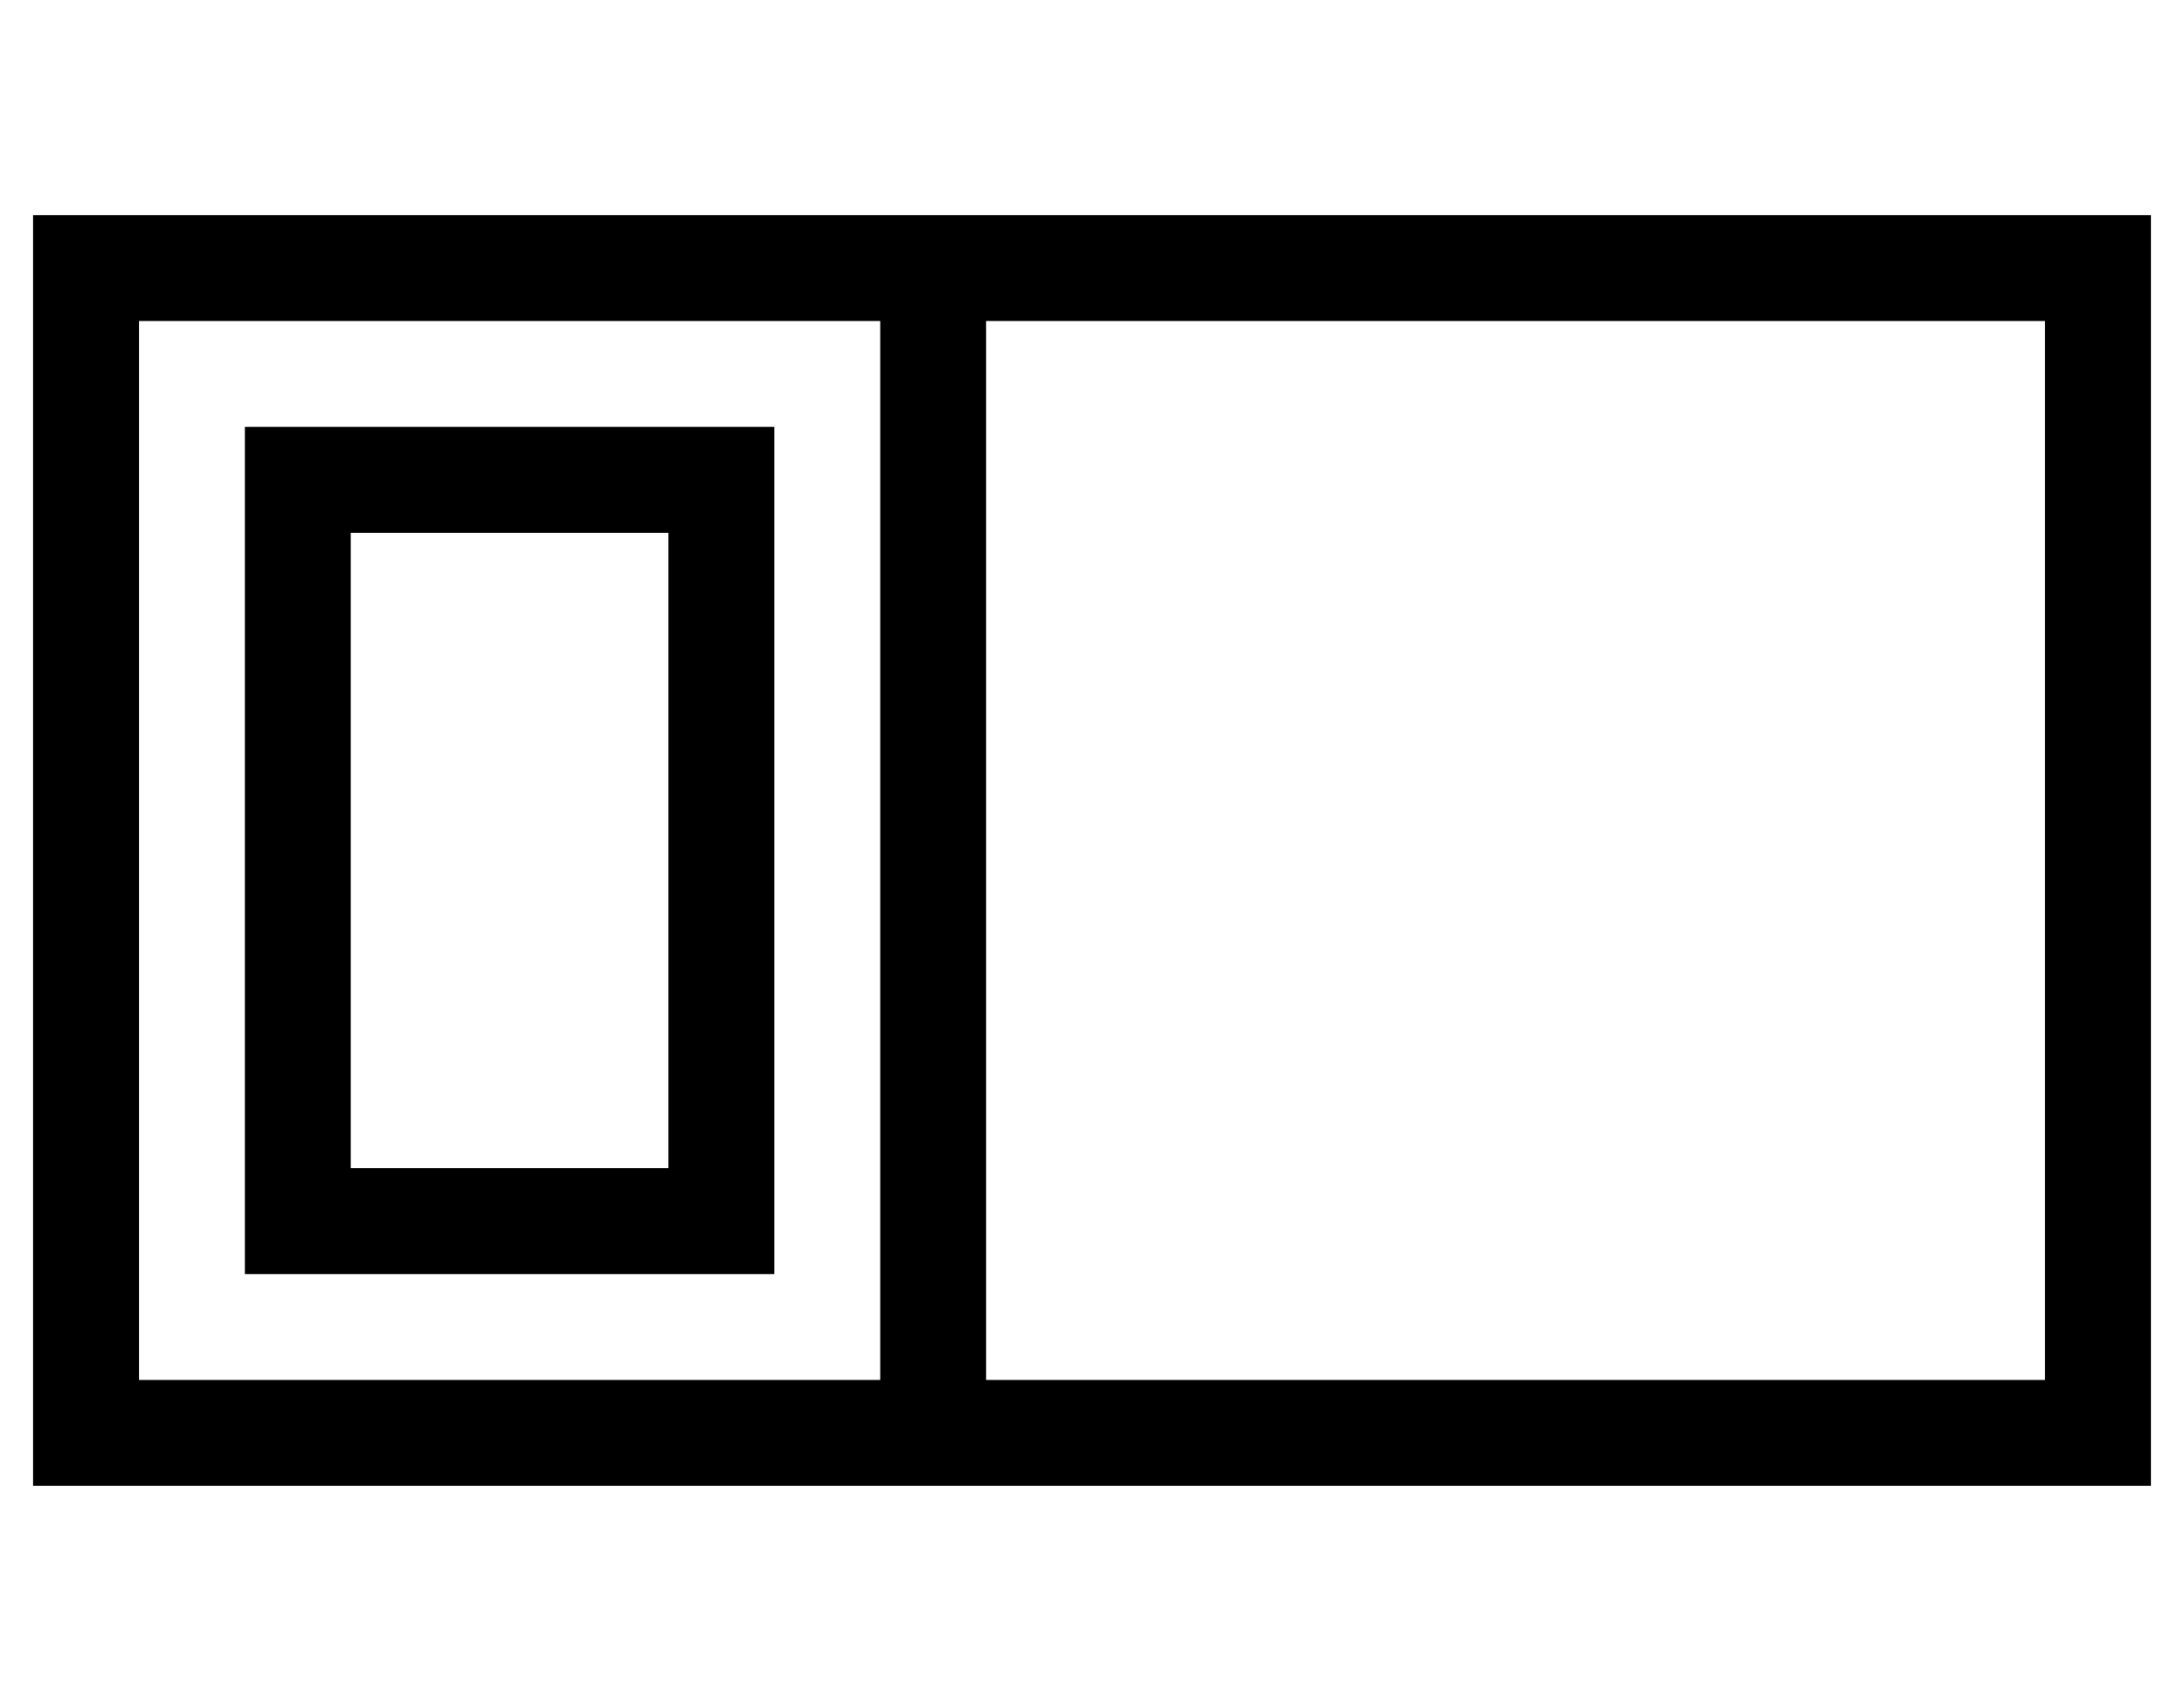 <?xml version="1.0" standalone="no"?>
<!DOCTYPE svg PUBLIC "-//W3C//DTD SVG 1.1//EN" "http://www.w3.org/Graphics/SVG/1.1/DTD/svg11.dtd" >
<svg xmlns="http://www.w3.org/2000/svg" xmlns:xlink="http://www.w3.org/1999/xlink" version="1.1" viewBox="-10 -40 660 512">
   <path fill="currentColor"
d="M256 57v320v-320v320h-224v0v-320v0h224v0zM288 57h320h-320h320v320v0h-320v0v-320v0zM32 25h-32h32h-32v32v0v320v0v32v0h32h608v-32v0v-320v0v-32v0h-32h-576zM192 121v192v-192v192h-96v0v-192v0h96v0zM96 89h-32h32h-32v32v0v192v0v32v0h32h128v-32v0v-192v0v-32v0
h-32h-96z" />
</svg>
